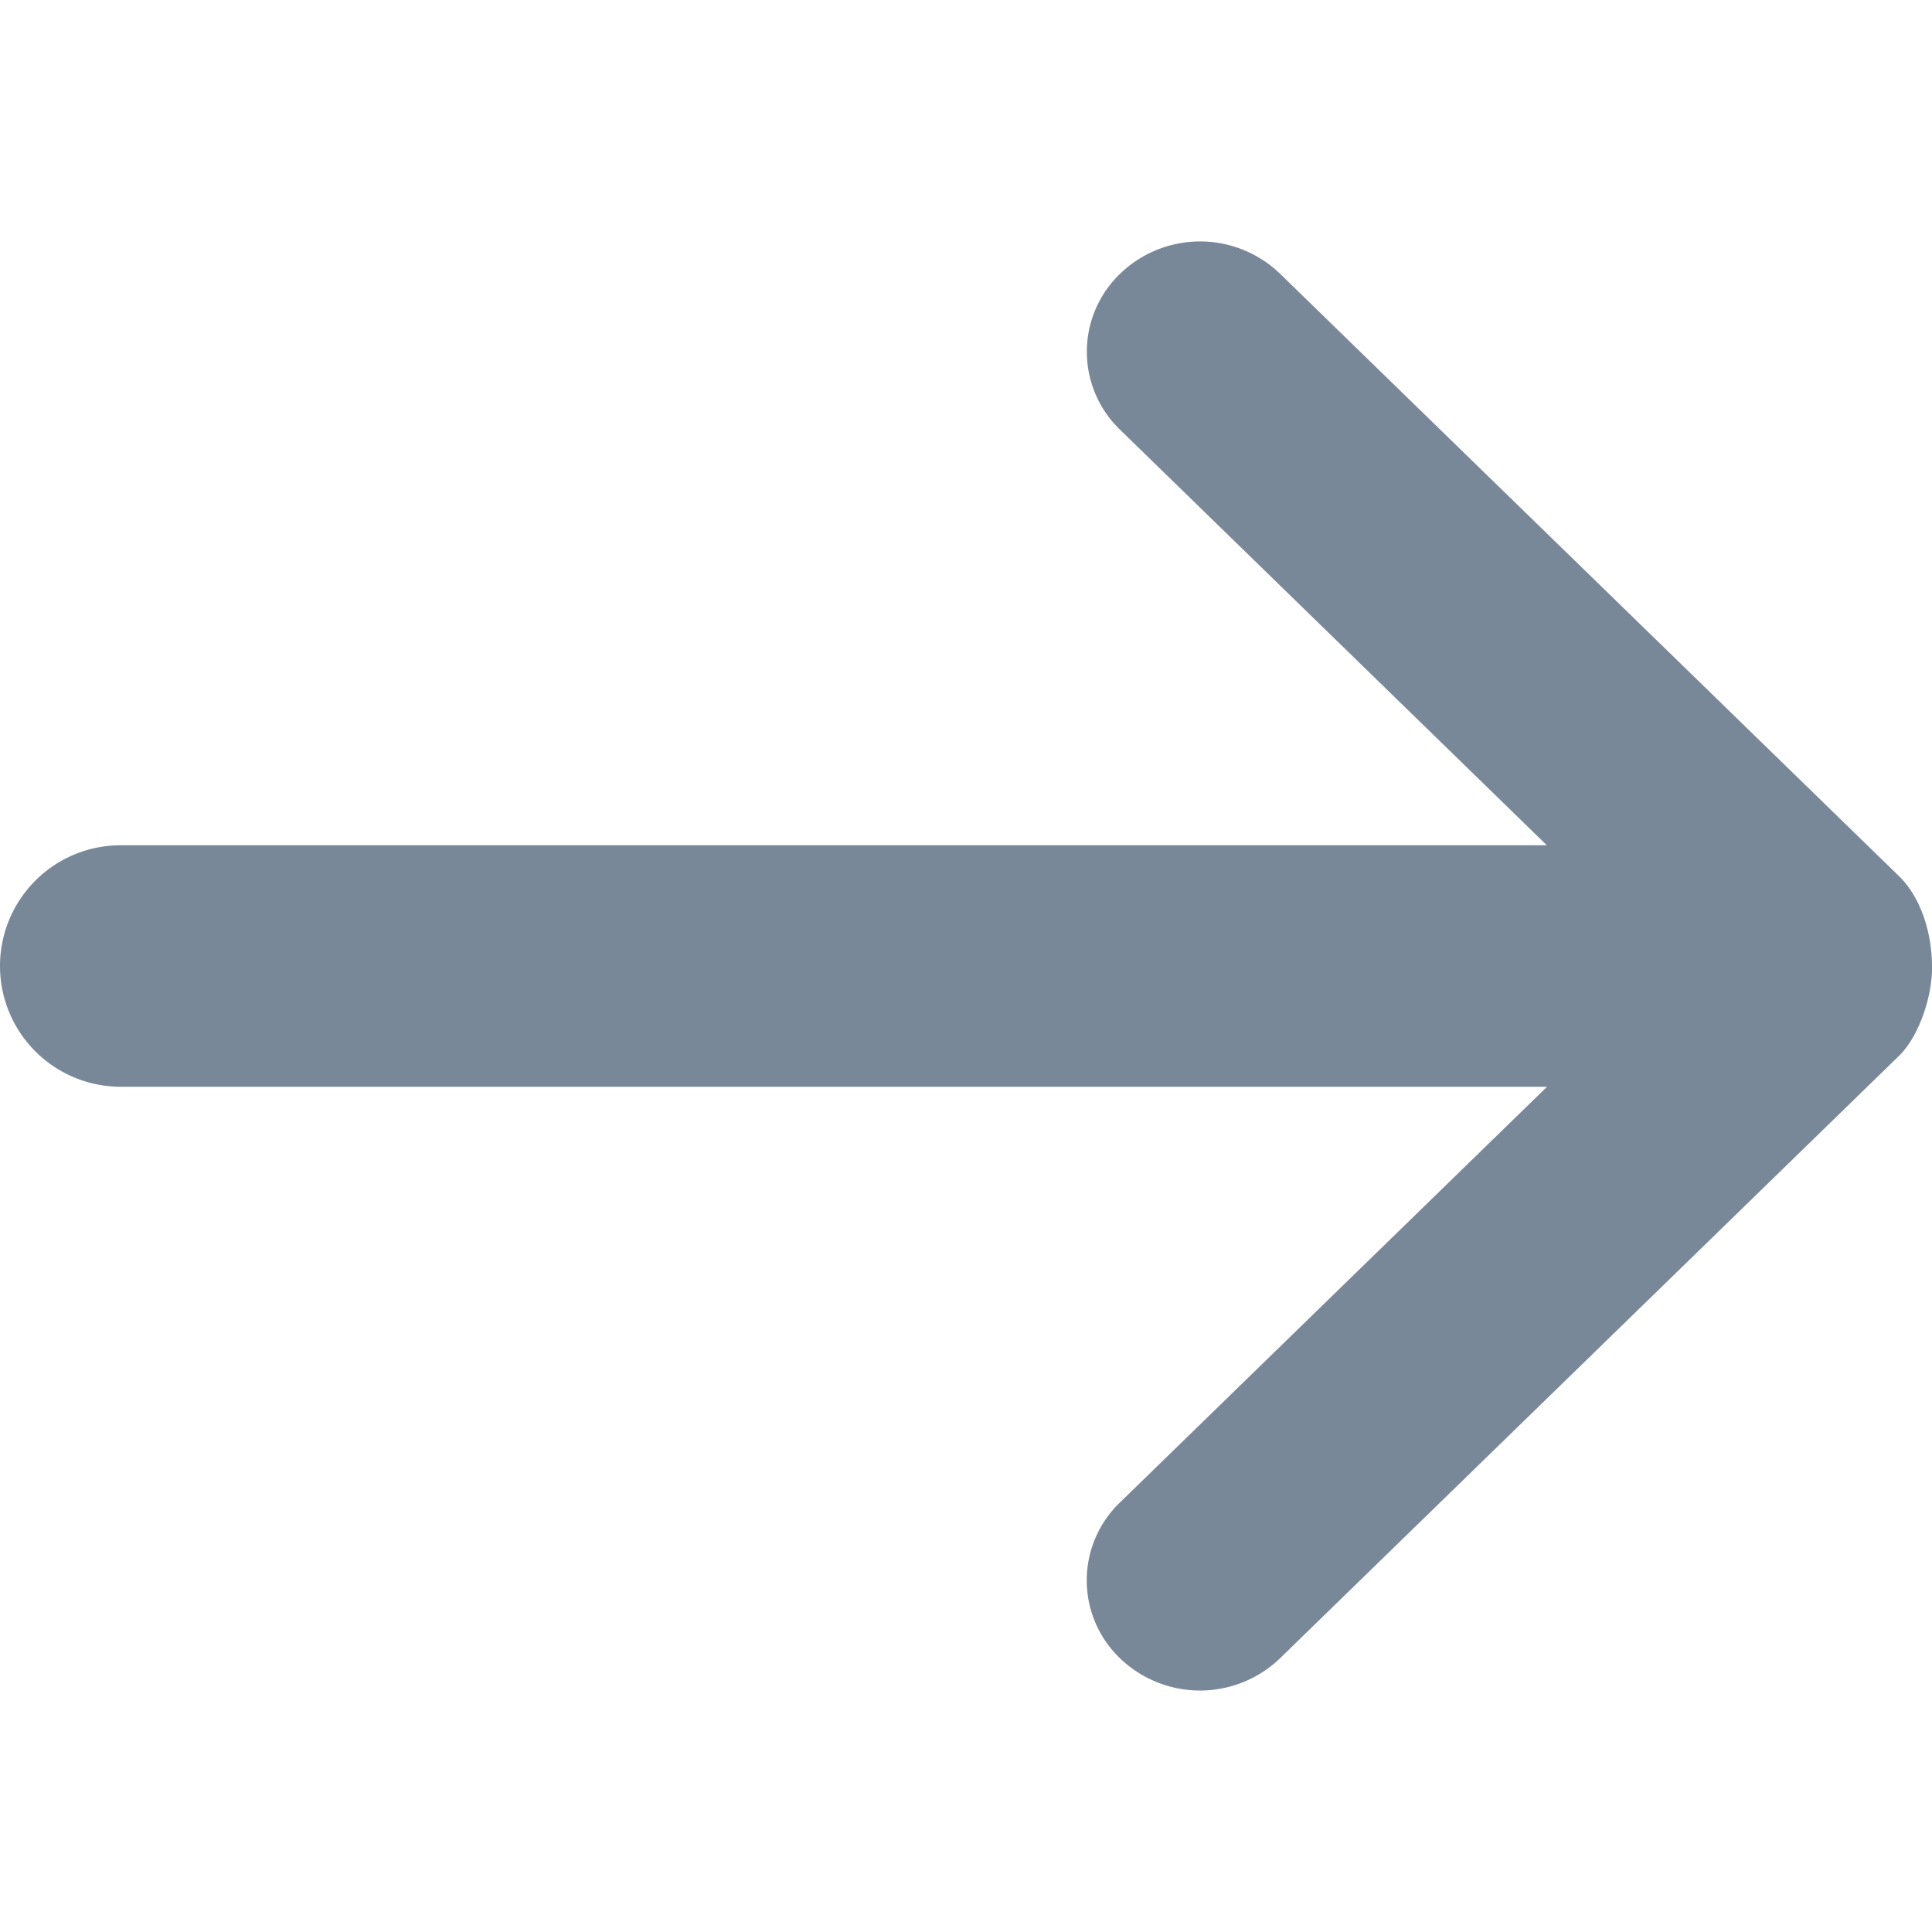 <svg xmlns="http://www.w3.org/2000/svg" width="16" height="16"><path fill="#798899" d="M9.279 12.439a.894.894 0 0 0-.004 1.294.956.956 0 0 0 1.33-.004l5.122-4.985c.161-.157.278-.488.273-.746-.002-.29-.1-.573-.273-.742l-5.122-4.985a.954.954 0 0 0-1.33-.003.896.896 0 0 0 .004 1.294L12.81 7H1a1 1 0 1 0 0 2h11.812l-3.533 3.439z"/></svg>